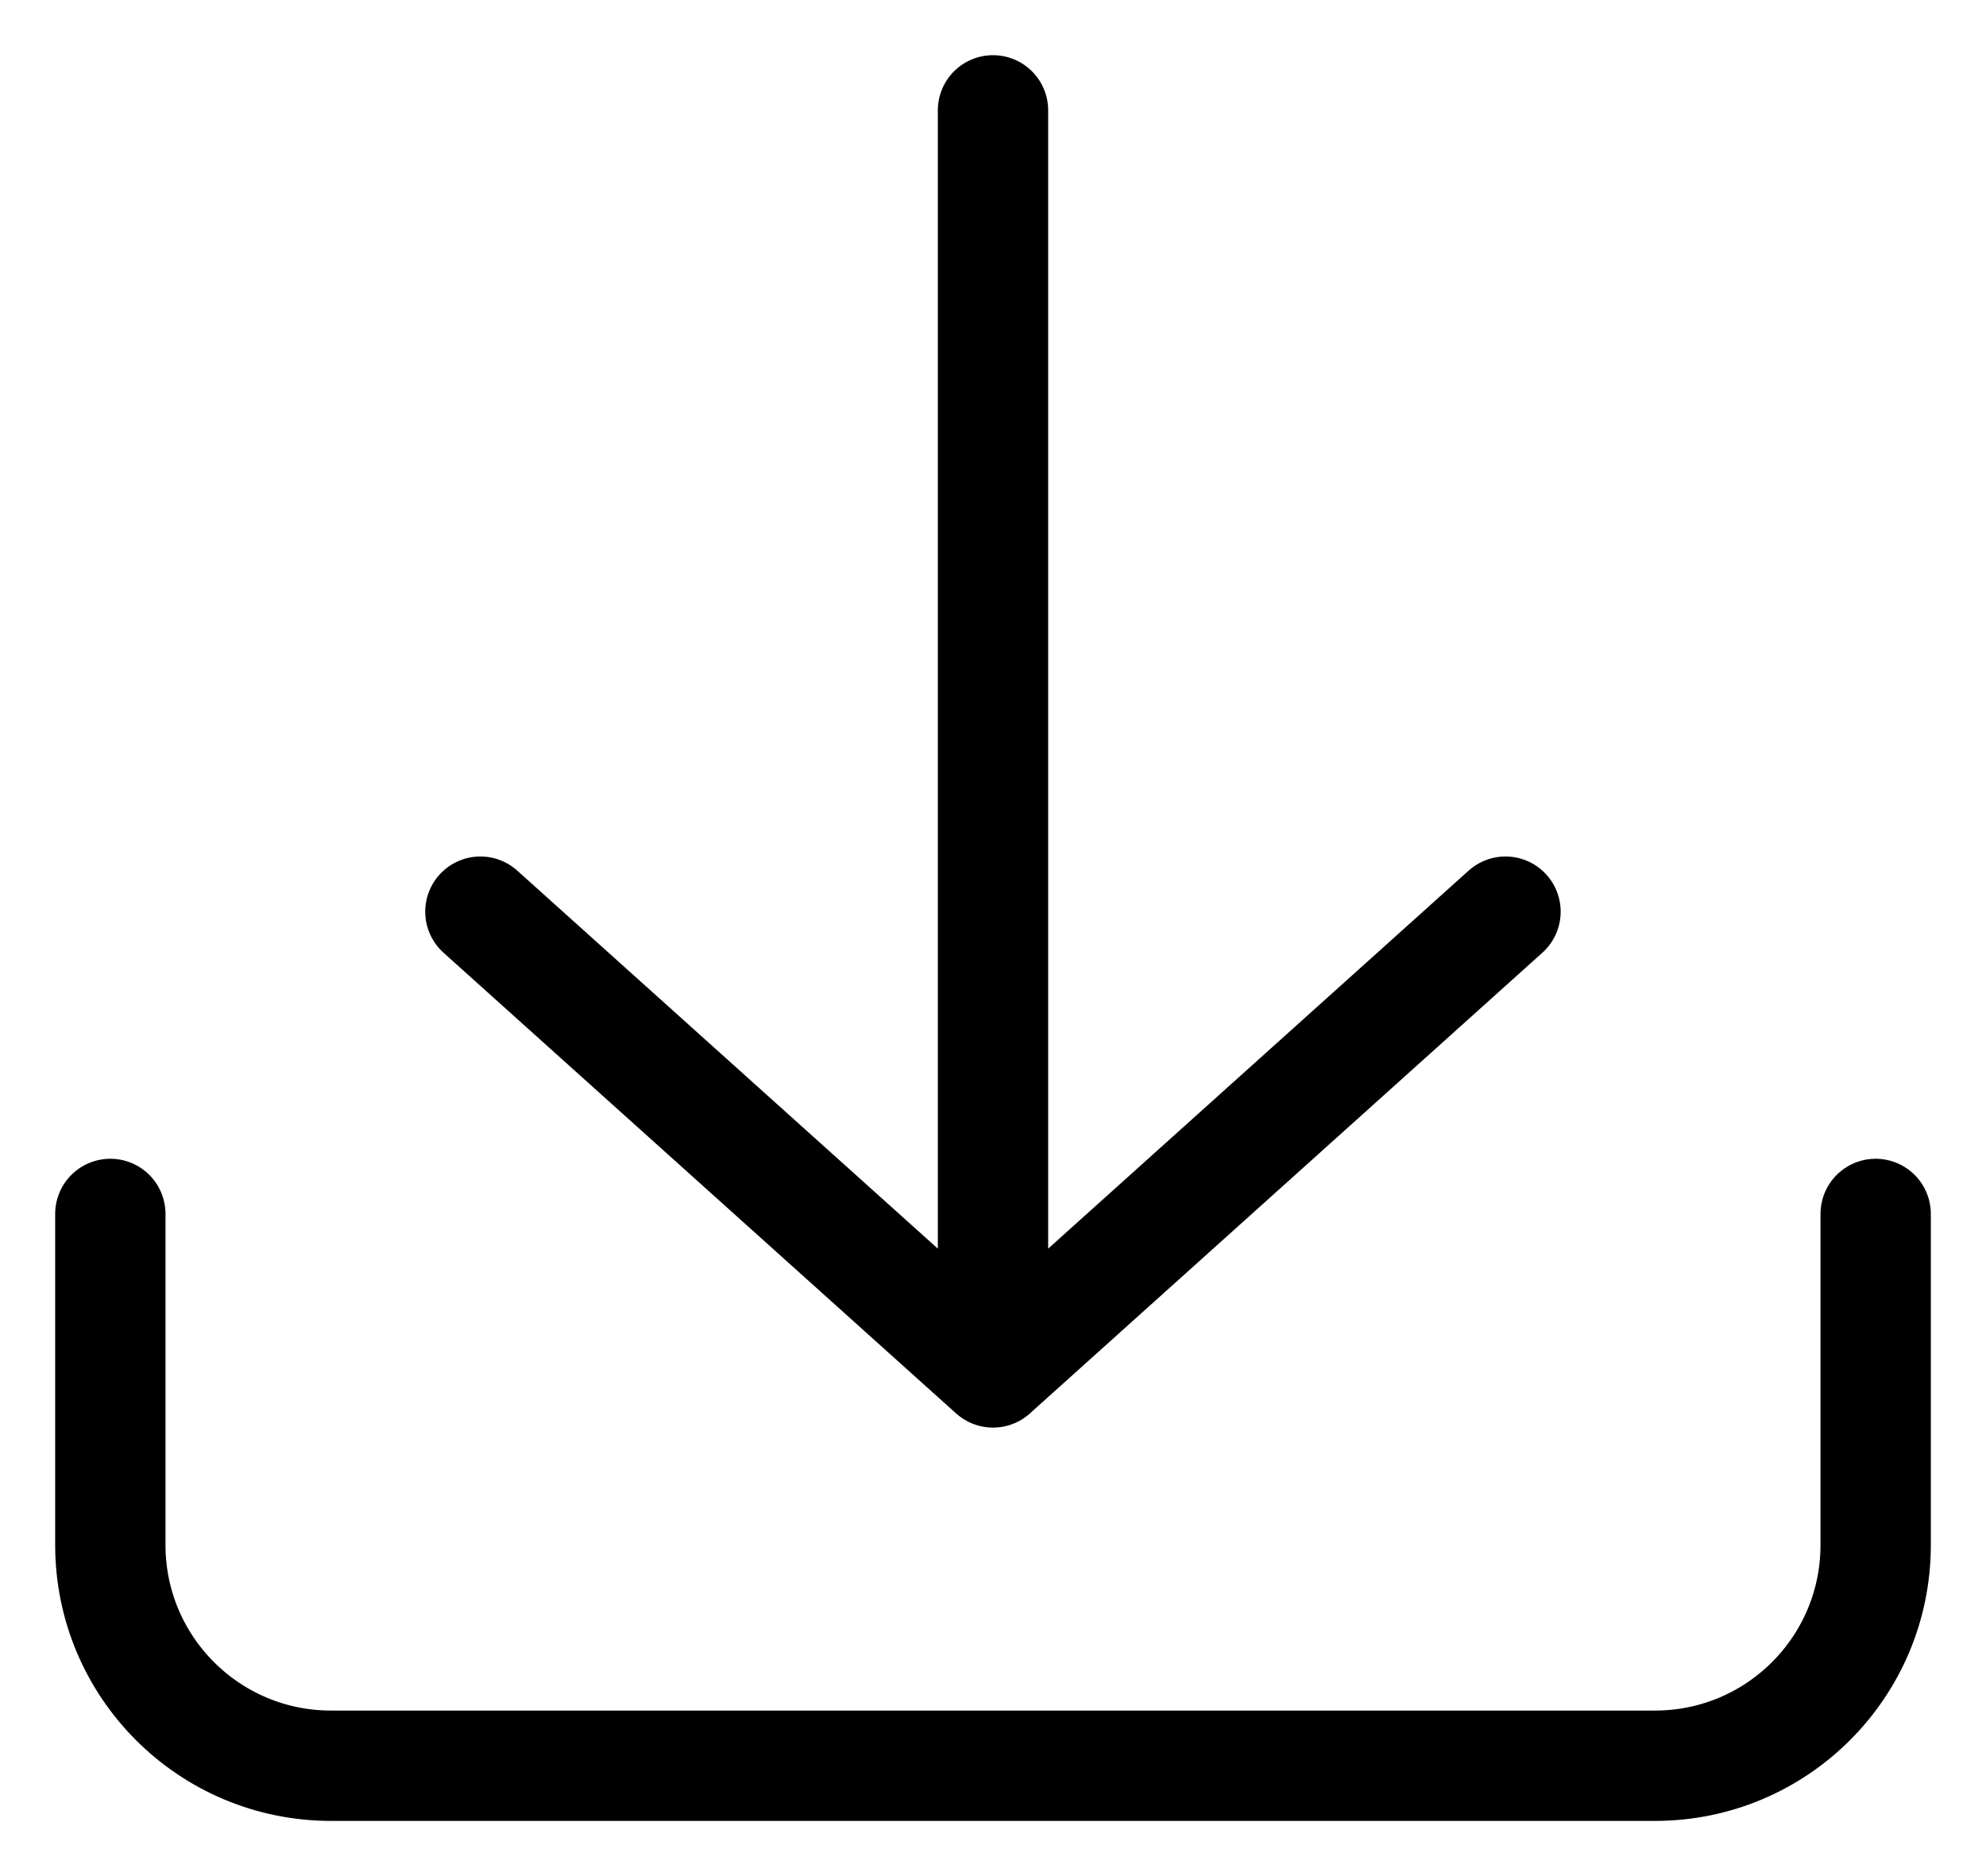 <svg width="18" height="17" viewBox="0 0 18 17" fill="none" xmlns="http://www.w3.org/2000/svg">
<path d="M4.354 8.261L9 12.436M9 12.436L13.645 8.261M9 12.436L9 1" stroke="black" stroke-linecap="round" stroke-linejoin="round"/>
<path d="M1 11V14C1 15.105 1.895 16 3 16H15C16.105 16 17 15.105 17 14V11" stroke="black" stroke-linecap="round" stroke-linejoin="round"/>
</svg>
